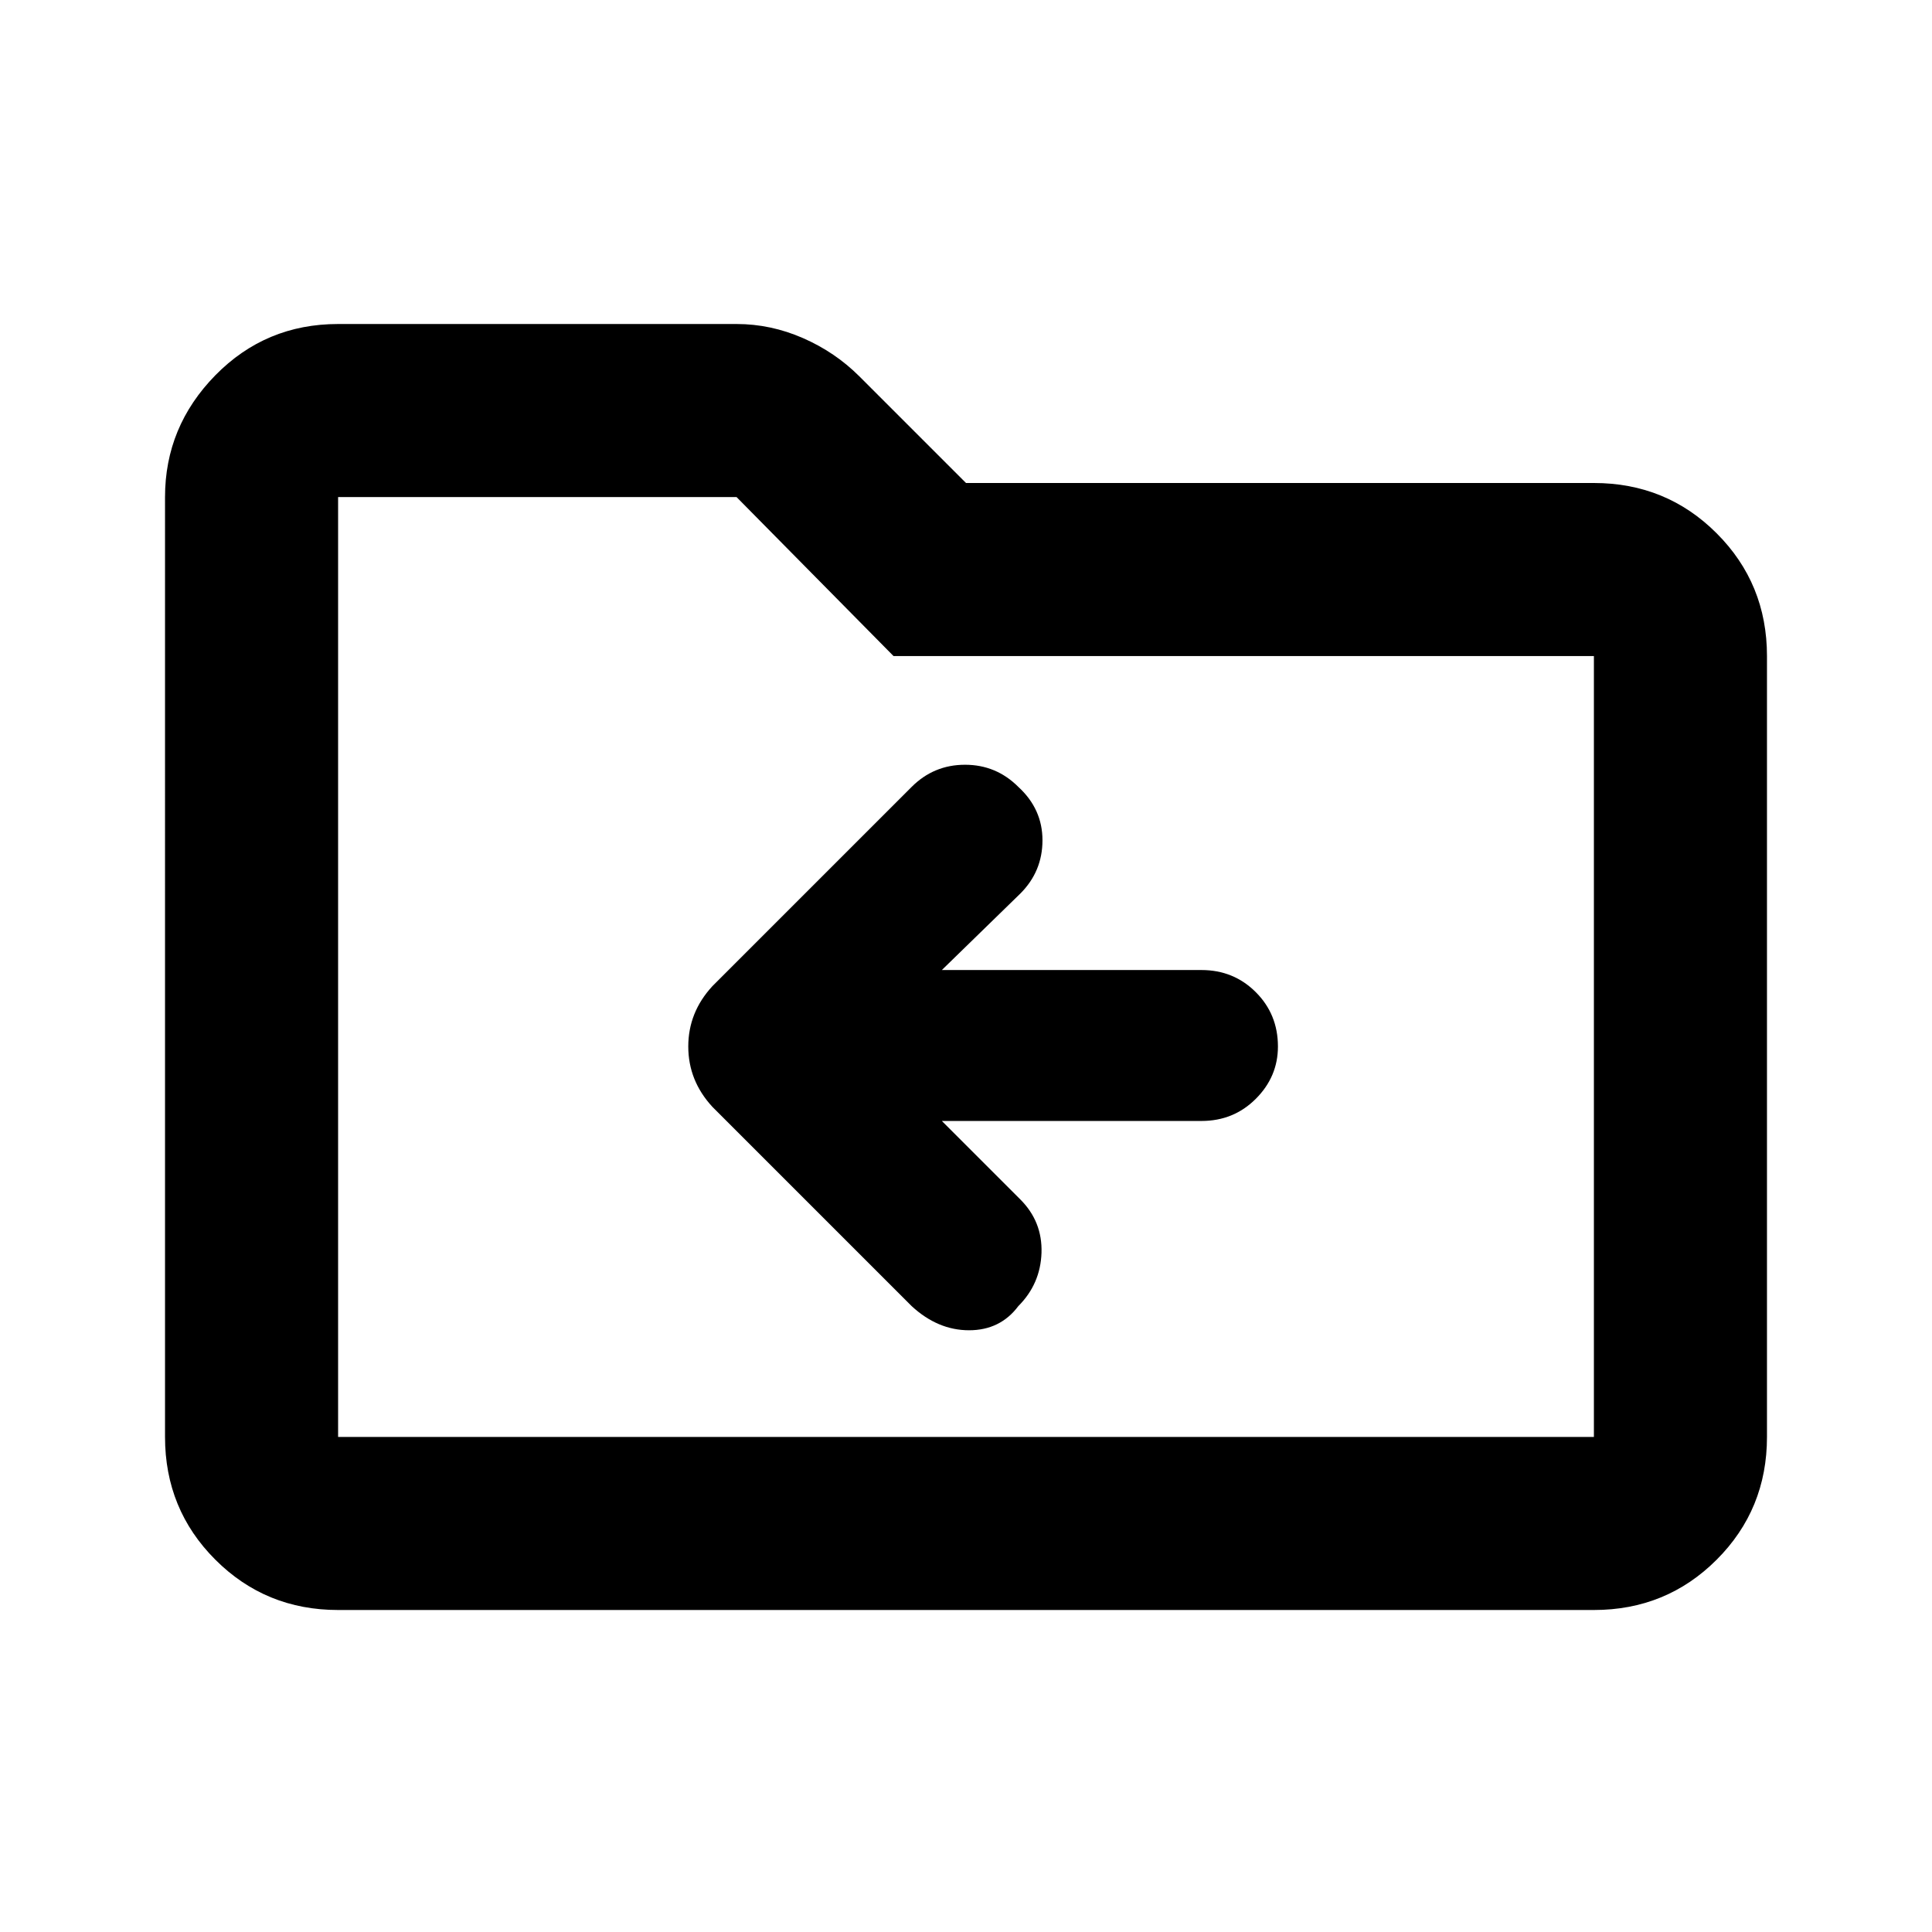 <svg xmlns="http://www.w3.org/2000/svg" height="24" width="24"><path d="M12.65 16.225q.275-.275.288-.663.012-.387-.263-.662l-.975-.975h3.225q.4 0 .675-.275t.275-.65q0-.4-.275-.675t-.675-.275H11.7l.975-.95q.275-.275.275-.662 0-.388-.3-.663-.275-.275-.662-.275-.388 0-.663.275L8.85 12.25q-.3.325-.3.75t.3.75l2.475 2.475q.325.3.713.3.387 0 .612-.3ZM4.2 20q-.9 0-1.525-.625-.625-.625-.625-1.525V6.175q0-.875.625-1.513.625-.637 1.525-.637h4.95q.425 0 .825.175.4.175.7.475L12 6h7.8q.9 0 1.525.625.625.625.625 1.525v9.7q0 .9-.625 1.525Q20.7 20 19.8 20Zm0-13.825V17.85h15.6v-9.7h-8.7L9.15 6.175H4.2Zm0 0V17.85Z"/></svg>